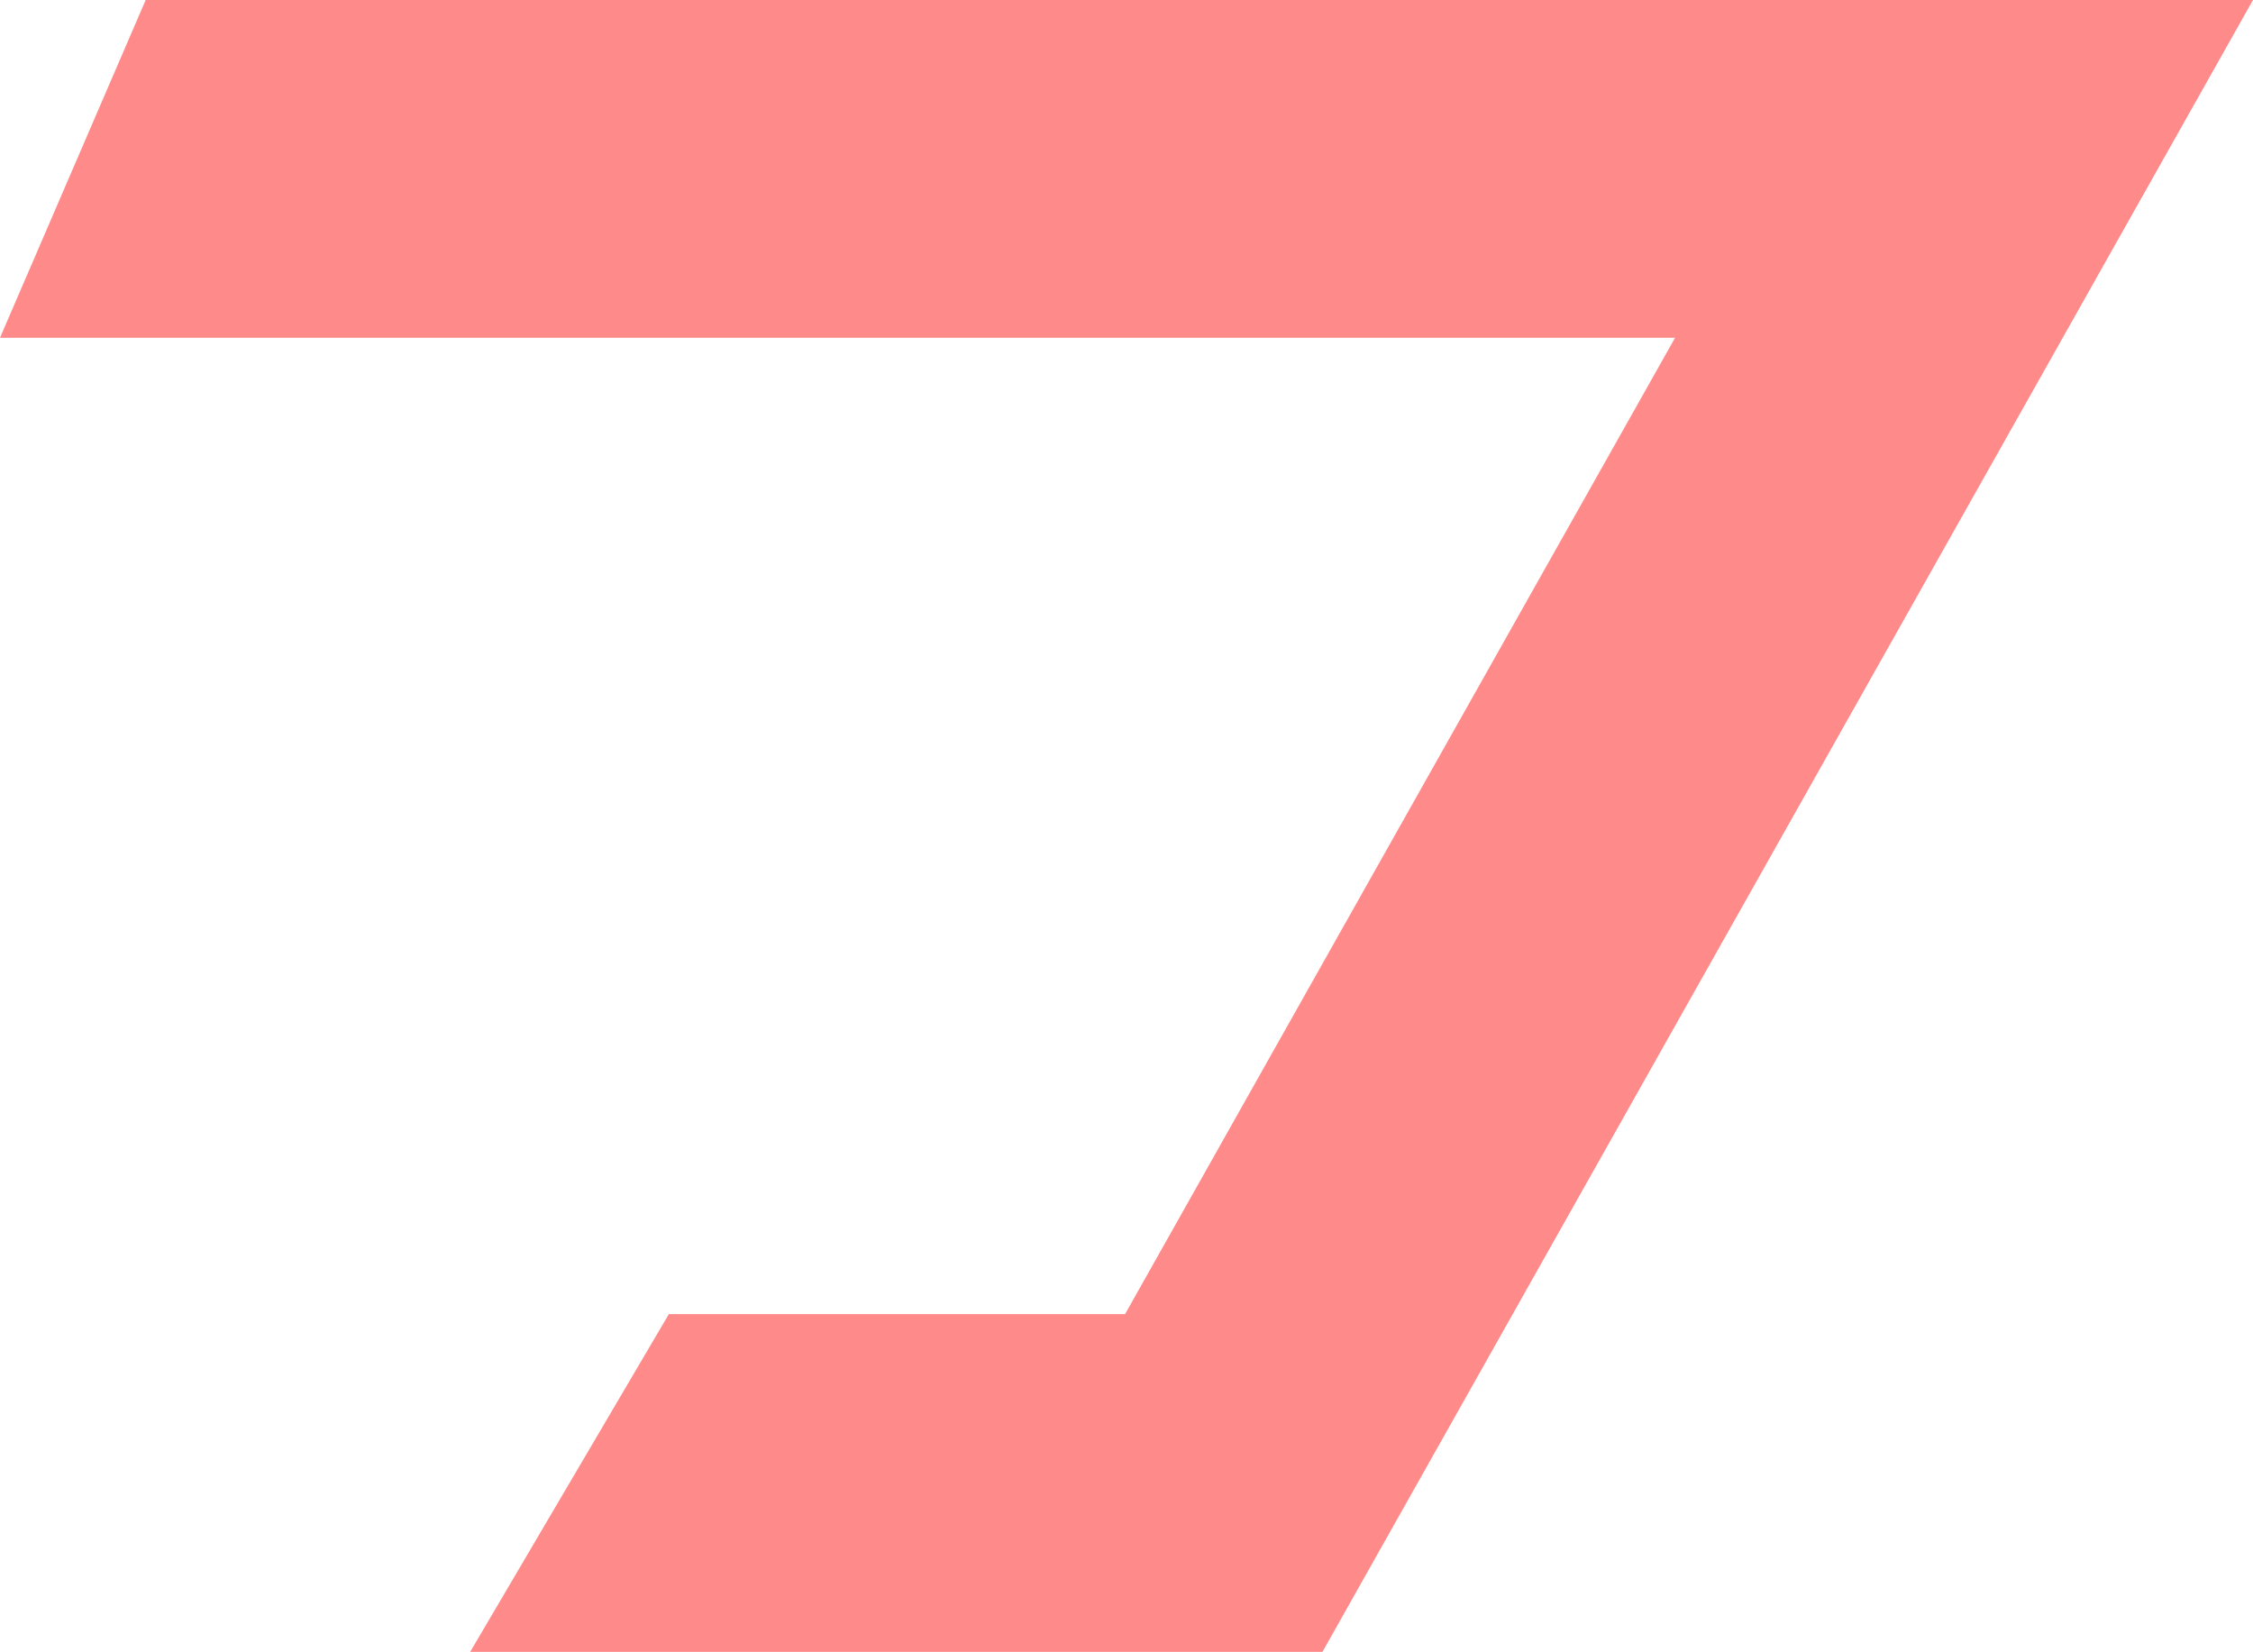 <svg version="1.1" id="图层_1" x="0px" y="0px" width="113.402px" height="83.14px" viewBox="0 0 113.402 83.14" enable-background="new 0 0 113.402 83.14" xml:space="preserve" xmlns:xml="http://www.w3.org/XML/1998/namespace" xmlns="http://www.w3.org/2000/svg" xmlns:xlink="http://www.w3.org/1999/xlink">
  <polygon fill="#FF8A8A" points="7.333,0 0,17 84.313,17 56.629,66.14 33.666,66.14 23.666,83.14 66.564,83.14 113.402,0 " class="color c1"/>
</svg>